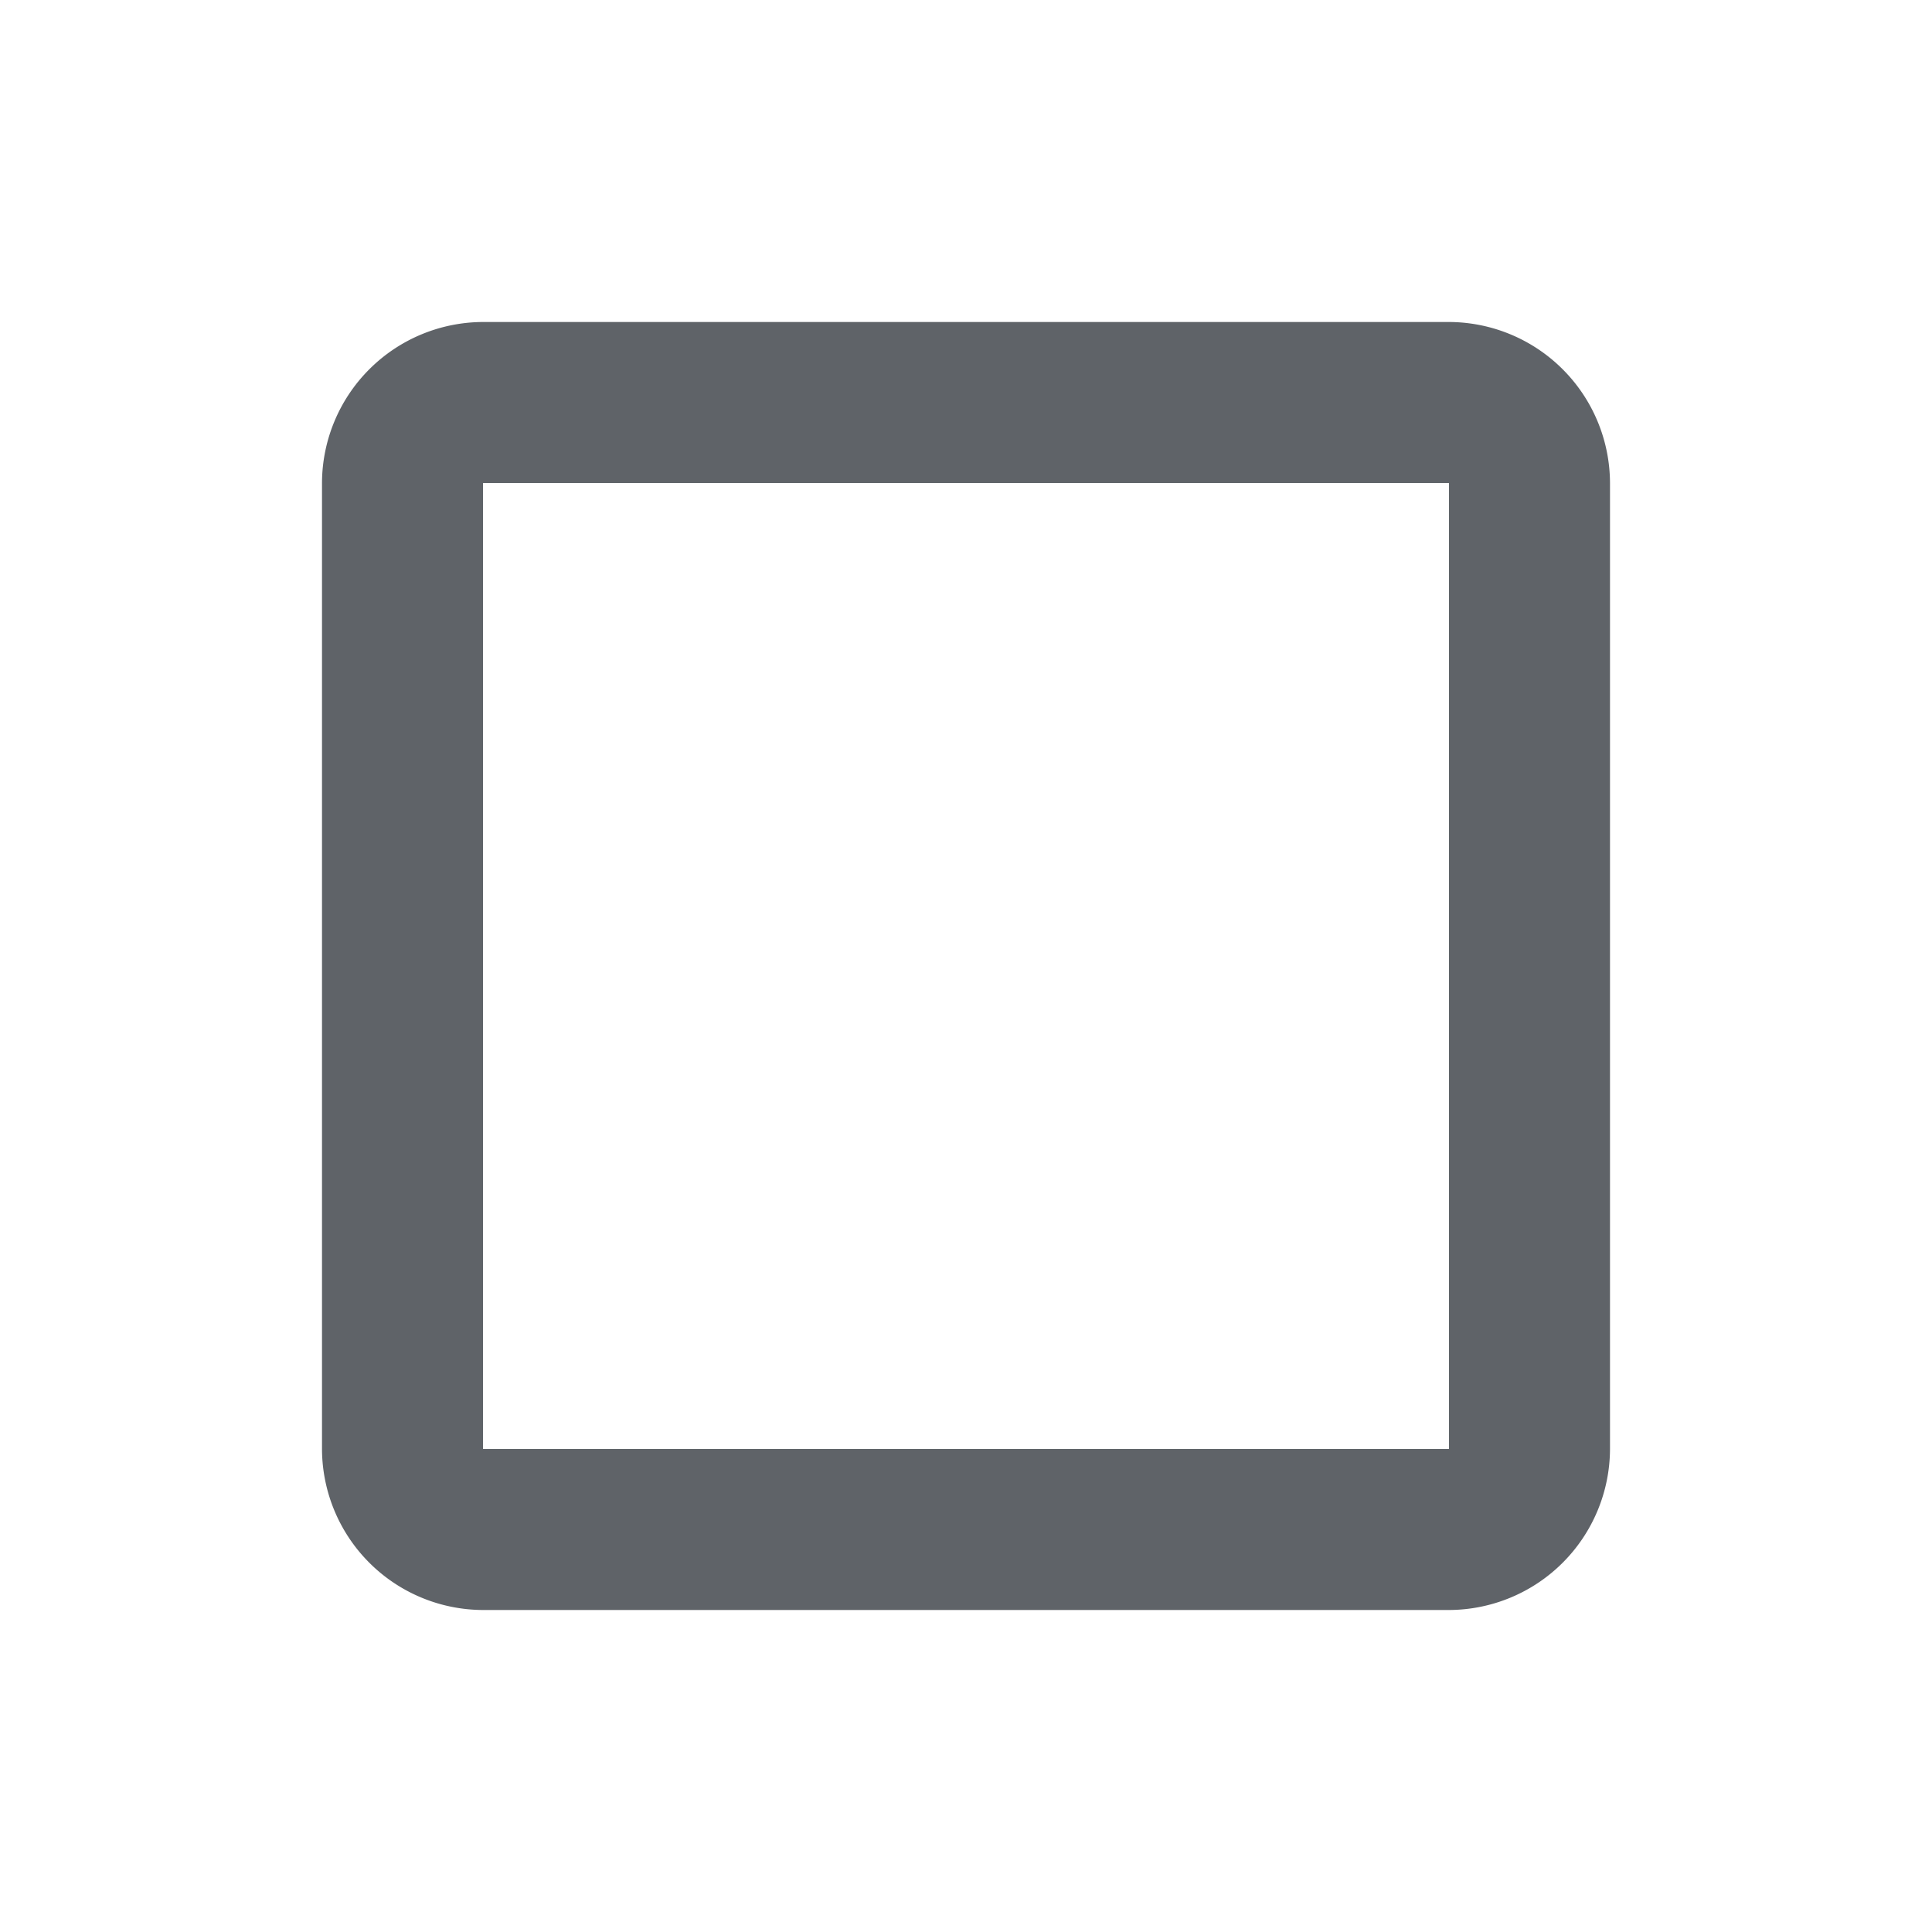 <svg id="crop_square_black_24dp" xmlns="http://www.w3.org/2000/svg" width="24" height="24" viewBox="0 0 24 24">
  <path id="Path_37454" data-name="Path 37454" d="M0,0H24V24H0Z" fill="none"/>
  <path id="Path_37455" data-name="Path 37455" d="M18,4H6A2.006,2.006,0,0,0,4,6V18a2.006,2.006,0,0,0,2,2H18a2.006,2.006,0,0,0,2-2V6A2.006,2.006,0,0,0,18,4Zm0,14H6V6H18Z" fill="#5f6368"/>
</svg>
